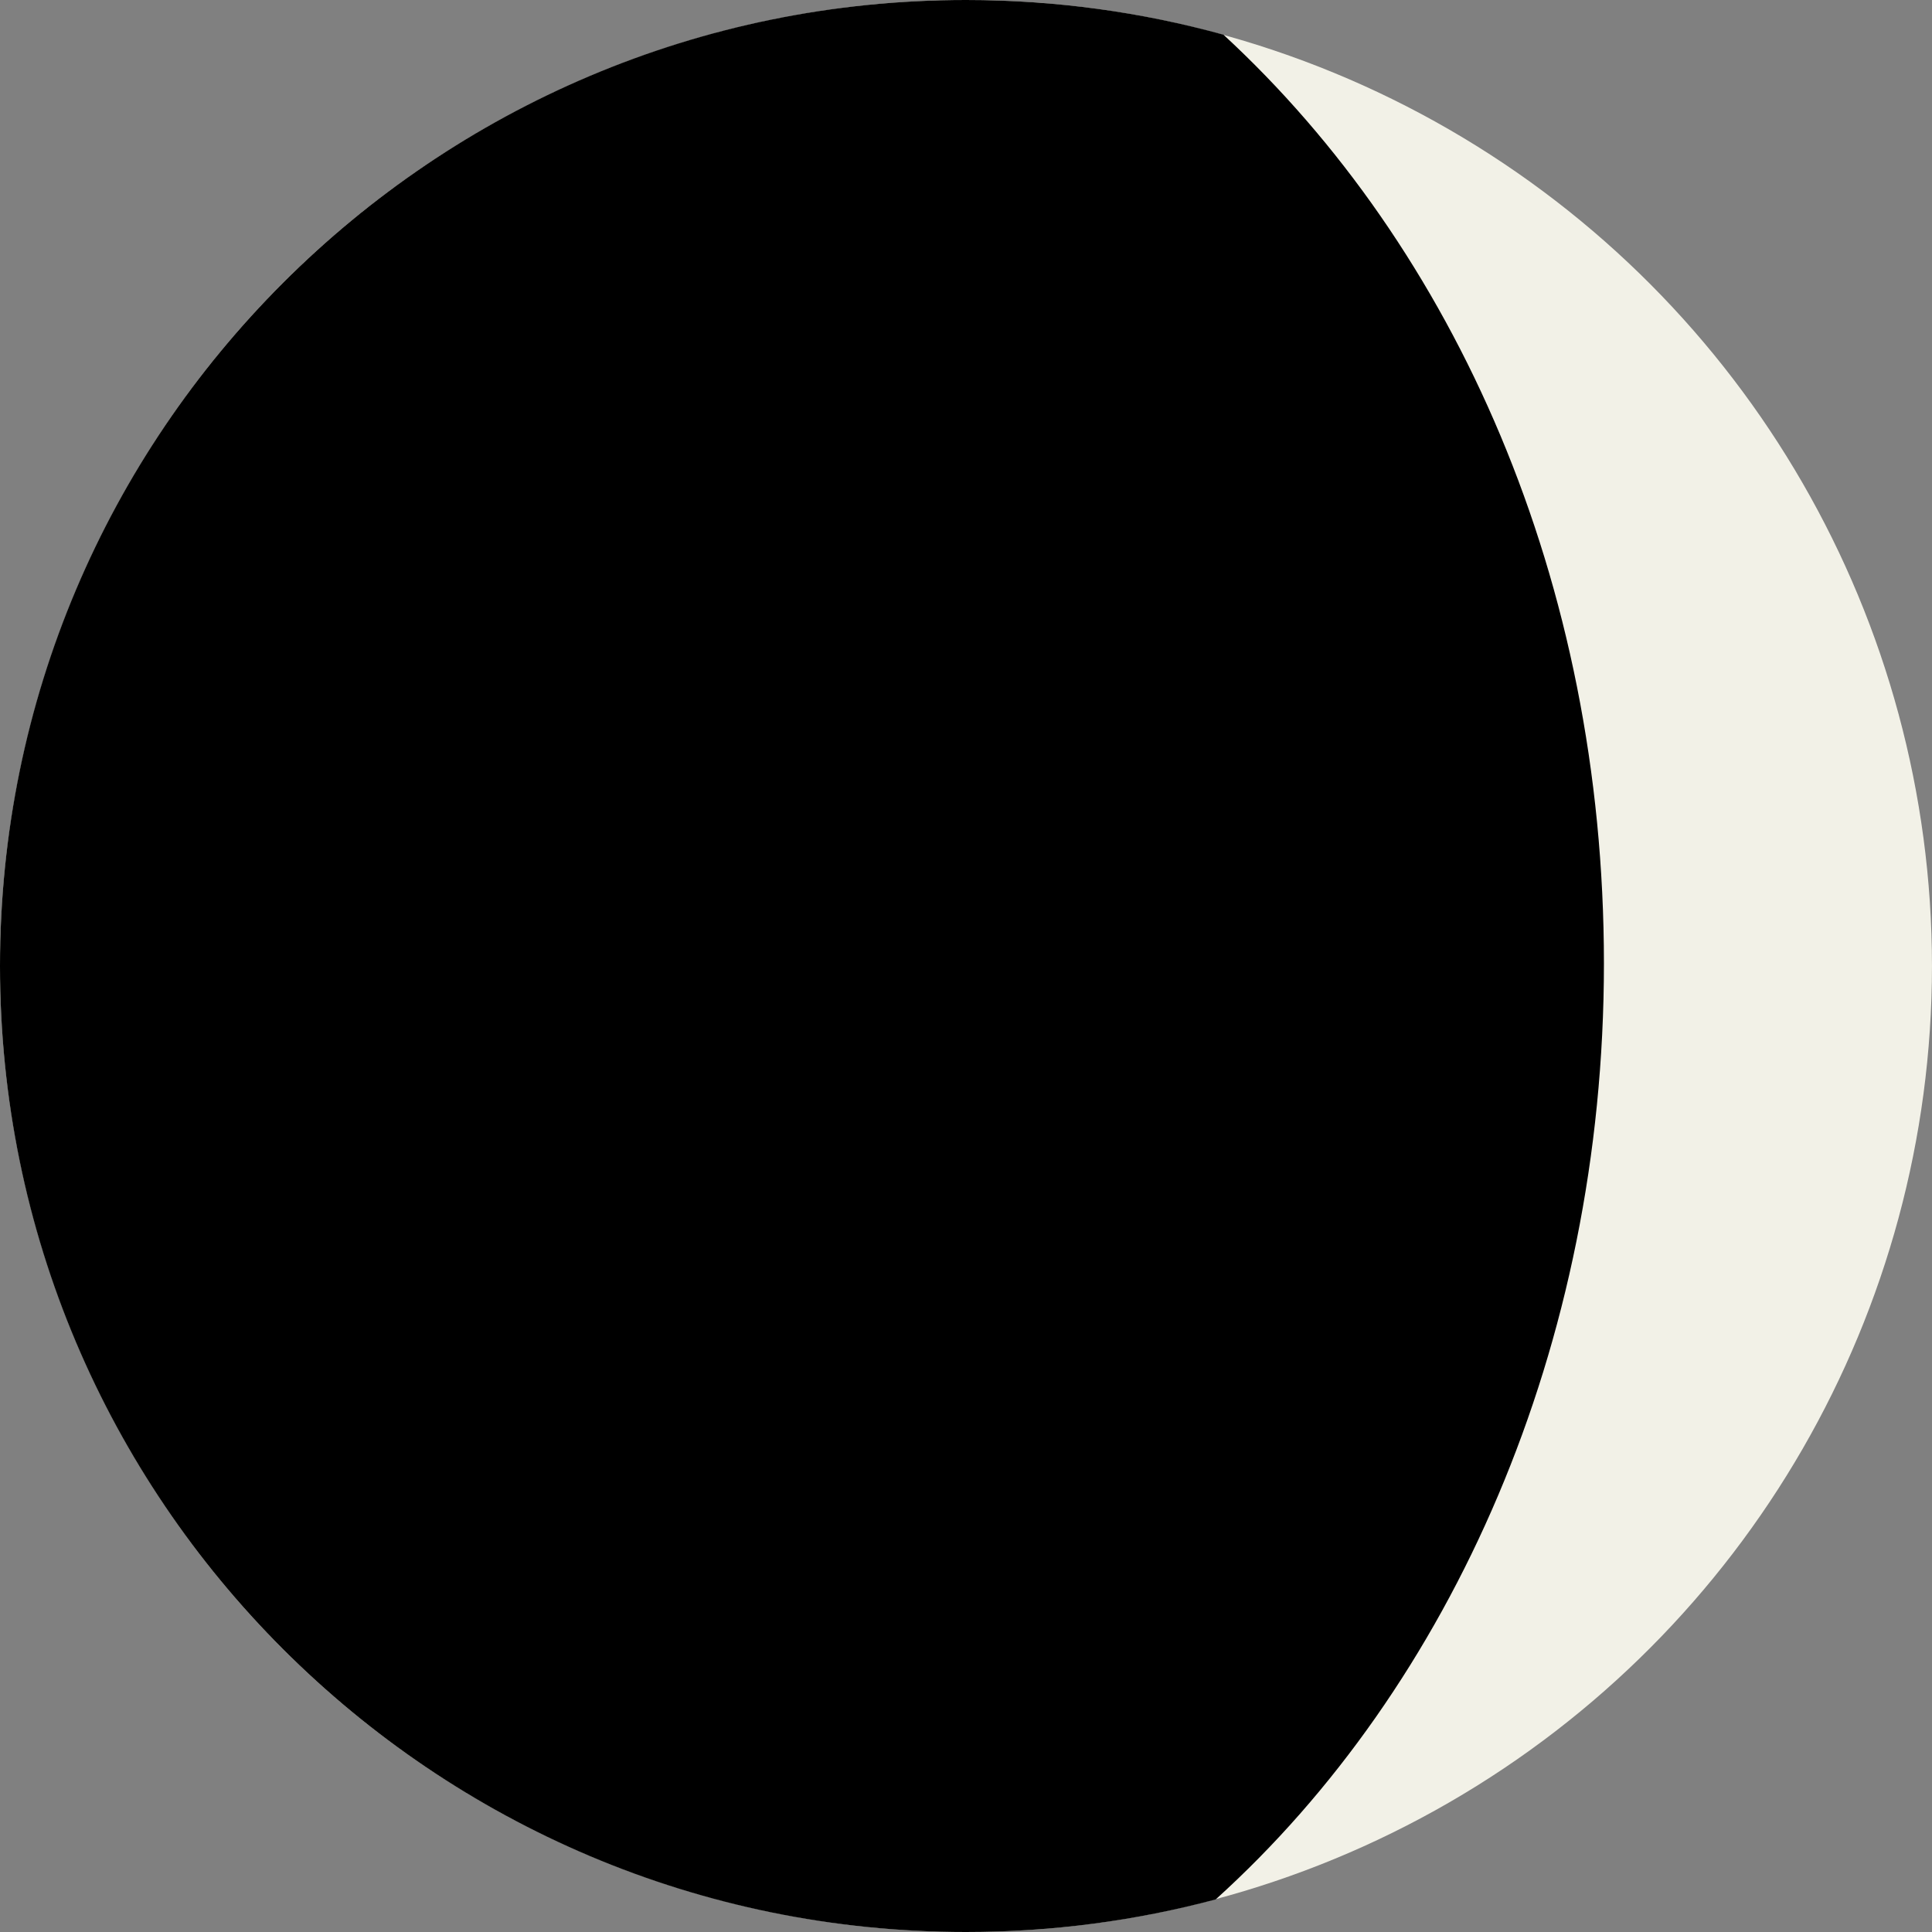 <?xml version="1.0" encoding="UTF-8"?>
<svg id="Layer_2" data-name="Layer 2" xmlns="http://www.w3.org/2000/svg" viewBox="0 0 706.67 706.67">
  <rect x="0" y="0" width="706.67" height="706.67" fill="#808080" stroke="none"/>
  <defs>
    <style>
      .cls-1 {
        fill: #f2f1e7;
      }
    </style>
  </defs>
  <g id="Layer_1-2" data-name="Layer 1">
    <g>
      <circle class="cls-1" cx="353.33" cy="353.33" r="353.33"/>
      <path d="M0,353.33C0,548.47,158.19,706.67,353.33,706.67c31.59,0,62.2-4.15,91.34-11.92,86.2-77.88,142-202.22,142-342.32S532.09,90.73,447.5,12.69c-29.98-8.27-61.56-12.69-94.17-12.69C158.19,0,0,158.19,0,353.33Z"/>
    </g>
  </g>
</svg>